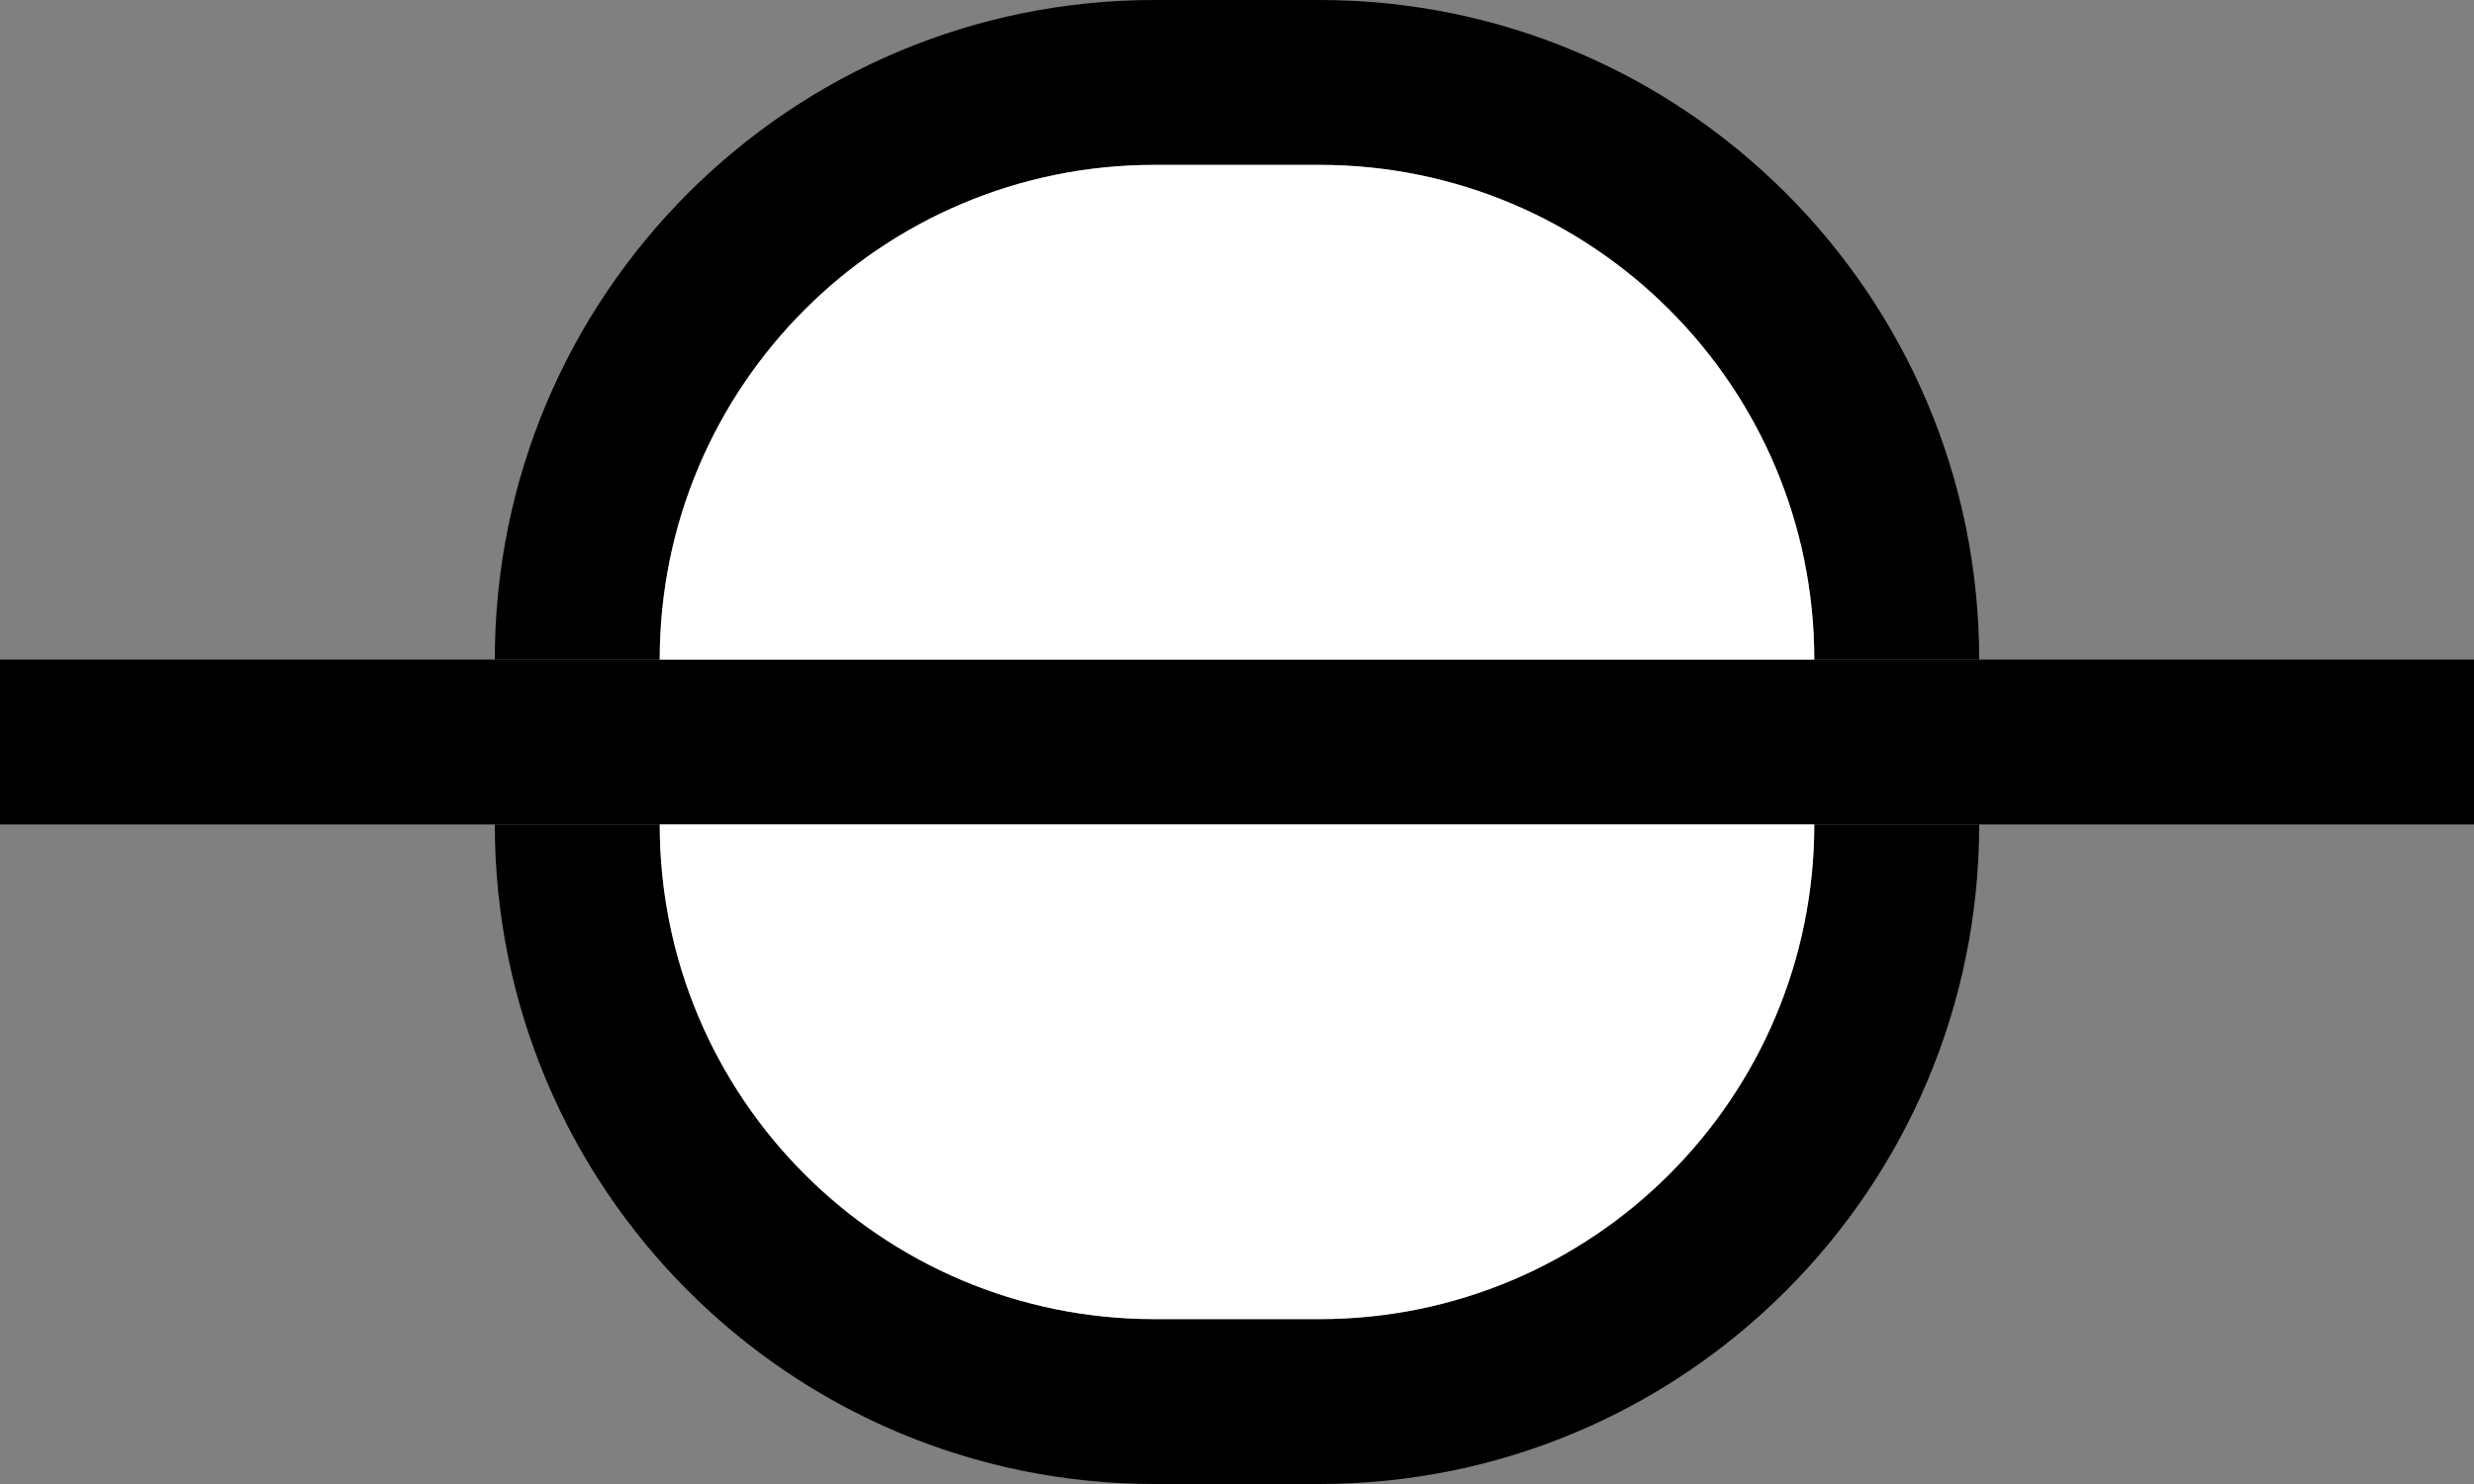 <?xml version="1.0" encoding="UTF-8" standalone="no"?>
<svg
   xmlns:dc="http://purl.org/dc/elements/1.1/"
   xmlns:cc="http://creativecommons.org/ns#"
   xmlns:rdf="http://www.w3.org/1999/02/22-rdf-syntax-ns#"
   xmlns:svg="http://www.w3.org/2000/svg"
   xmlns="http://www.w3.org/2000/svg"
   xmlns:sodipodi="http://sodipodi.sourceforge.net/DTD/sodipodi-0.dtd"
   xmlns:inkscape="http://www.inkscape.org/namespaces/inkscape"
   version="1.0"
   width="15"
   height="9"
   id="svg2"
   inkscape:version="0.47 r22583"
   sodipodi:docname="02-01-016-01-02-01.svg">
  <rect width="100%" height="100%" fill="#808080" stroke="none"/>
  <defs
     id="defs14">
    <inkscape:perspective
       sodipodi:type="inkscape:persp3d"
       inkscape:vp_x="0 : 5.5 : 1"
       inkscape:vp_y="0 : 1000 : 0"
       inkscape:vp_z="10 : 5.5 : 1"
       inkscape:persp3d-origin="5 : 3.6666667 : 1"
       id="perspective16" />
  </defs>
  <sodipodi:namedview
     pagecolor="#ffffff"
     bordercolor="#666666"
     borderopacity="1"
     objecttolerance="10"
     gridtolerance="10"
     guidetolerance="10"
     inkscape:pageopacity="0"
     inkscape:pageshadow="2"
     inkscape:window-width="917"
     inkscape:window-height="792"
     id="namedview12"
     showgrid="true"
     inkscape:zoom="21.458847"
     inkscape:cx="7.5417196"
     inkscape:cy="4.2036999"
     inkscape:window-x="313"
     inkscape:window-y="0"
     inkscape:window-maximized="0"
     inkscape:current-layer="svg2">
    <inkscape:grid
       type="xygrid"
       id="grid2822" />
  </sodipodi:namedview>
  <rect
     style="fill:#000000;fill-opacity:1;stroke:none"
     id="rect3212"
     width="15"
     height="1"
     x="0"
     y="4" />
  <path
     style="fill:#000000;fill-opacity:1;stroke:none"
     d="M 7,0 C 4.791,0 3,1.791 3,4 L 4,4 C 4,2.343 5.343,1 7,1 l 1,0 c 1.657,0 3,1.343 3,3 l 1,0 C 12,1.791 10.209,0 8,0 L 7,0 z"
     id="path3230" />
  <path
     style="fill:#ffffff;fill-opacity:1;stroke:none"
     d="M 7,1 C 5.343,1 4,2.343 4,4 l 7,0 C 11,2.343 9.657,1 8,1 L 7,1 z"
     id="path3242" />
  <path
     id="path3322"
     d="M 7,9 C 4.791,9 3,7.209 3,5 l 1,0 c 0,1.657 1.343,3 3,3 l 1,0 c 1.657,0 3,-1.343 3,-3 l 1,0 C 12,7.209 10.209,9 8,9 L 7,9 z"
     style="fill:#000000;fill-opacity:1;stroke:none" />
  <path
     id="path3324"
     d="M 7,8 C 5.343,8 4,6.657 4,5 l 7,0 C 11,6.657 9.657,8 8,8 L 7,8 z"
     style="fill:#ffffff;fill-opacity:1;stroke:none" />
</svg>
